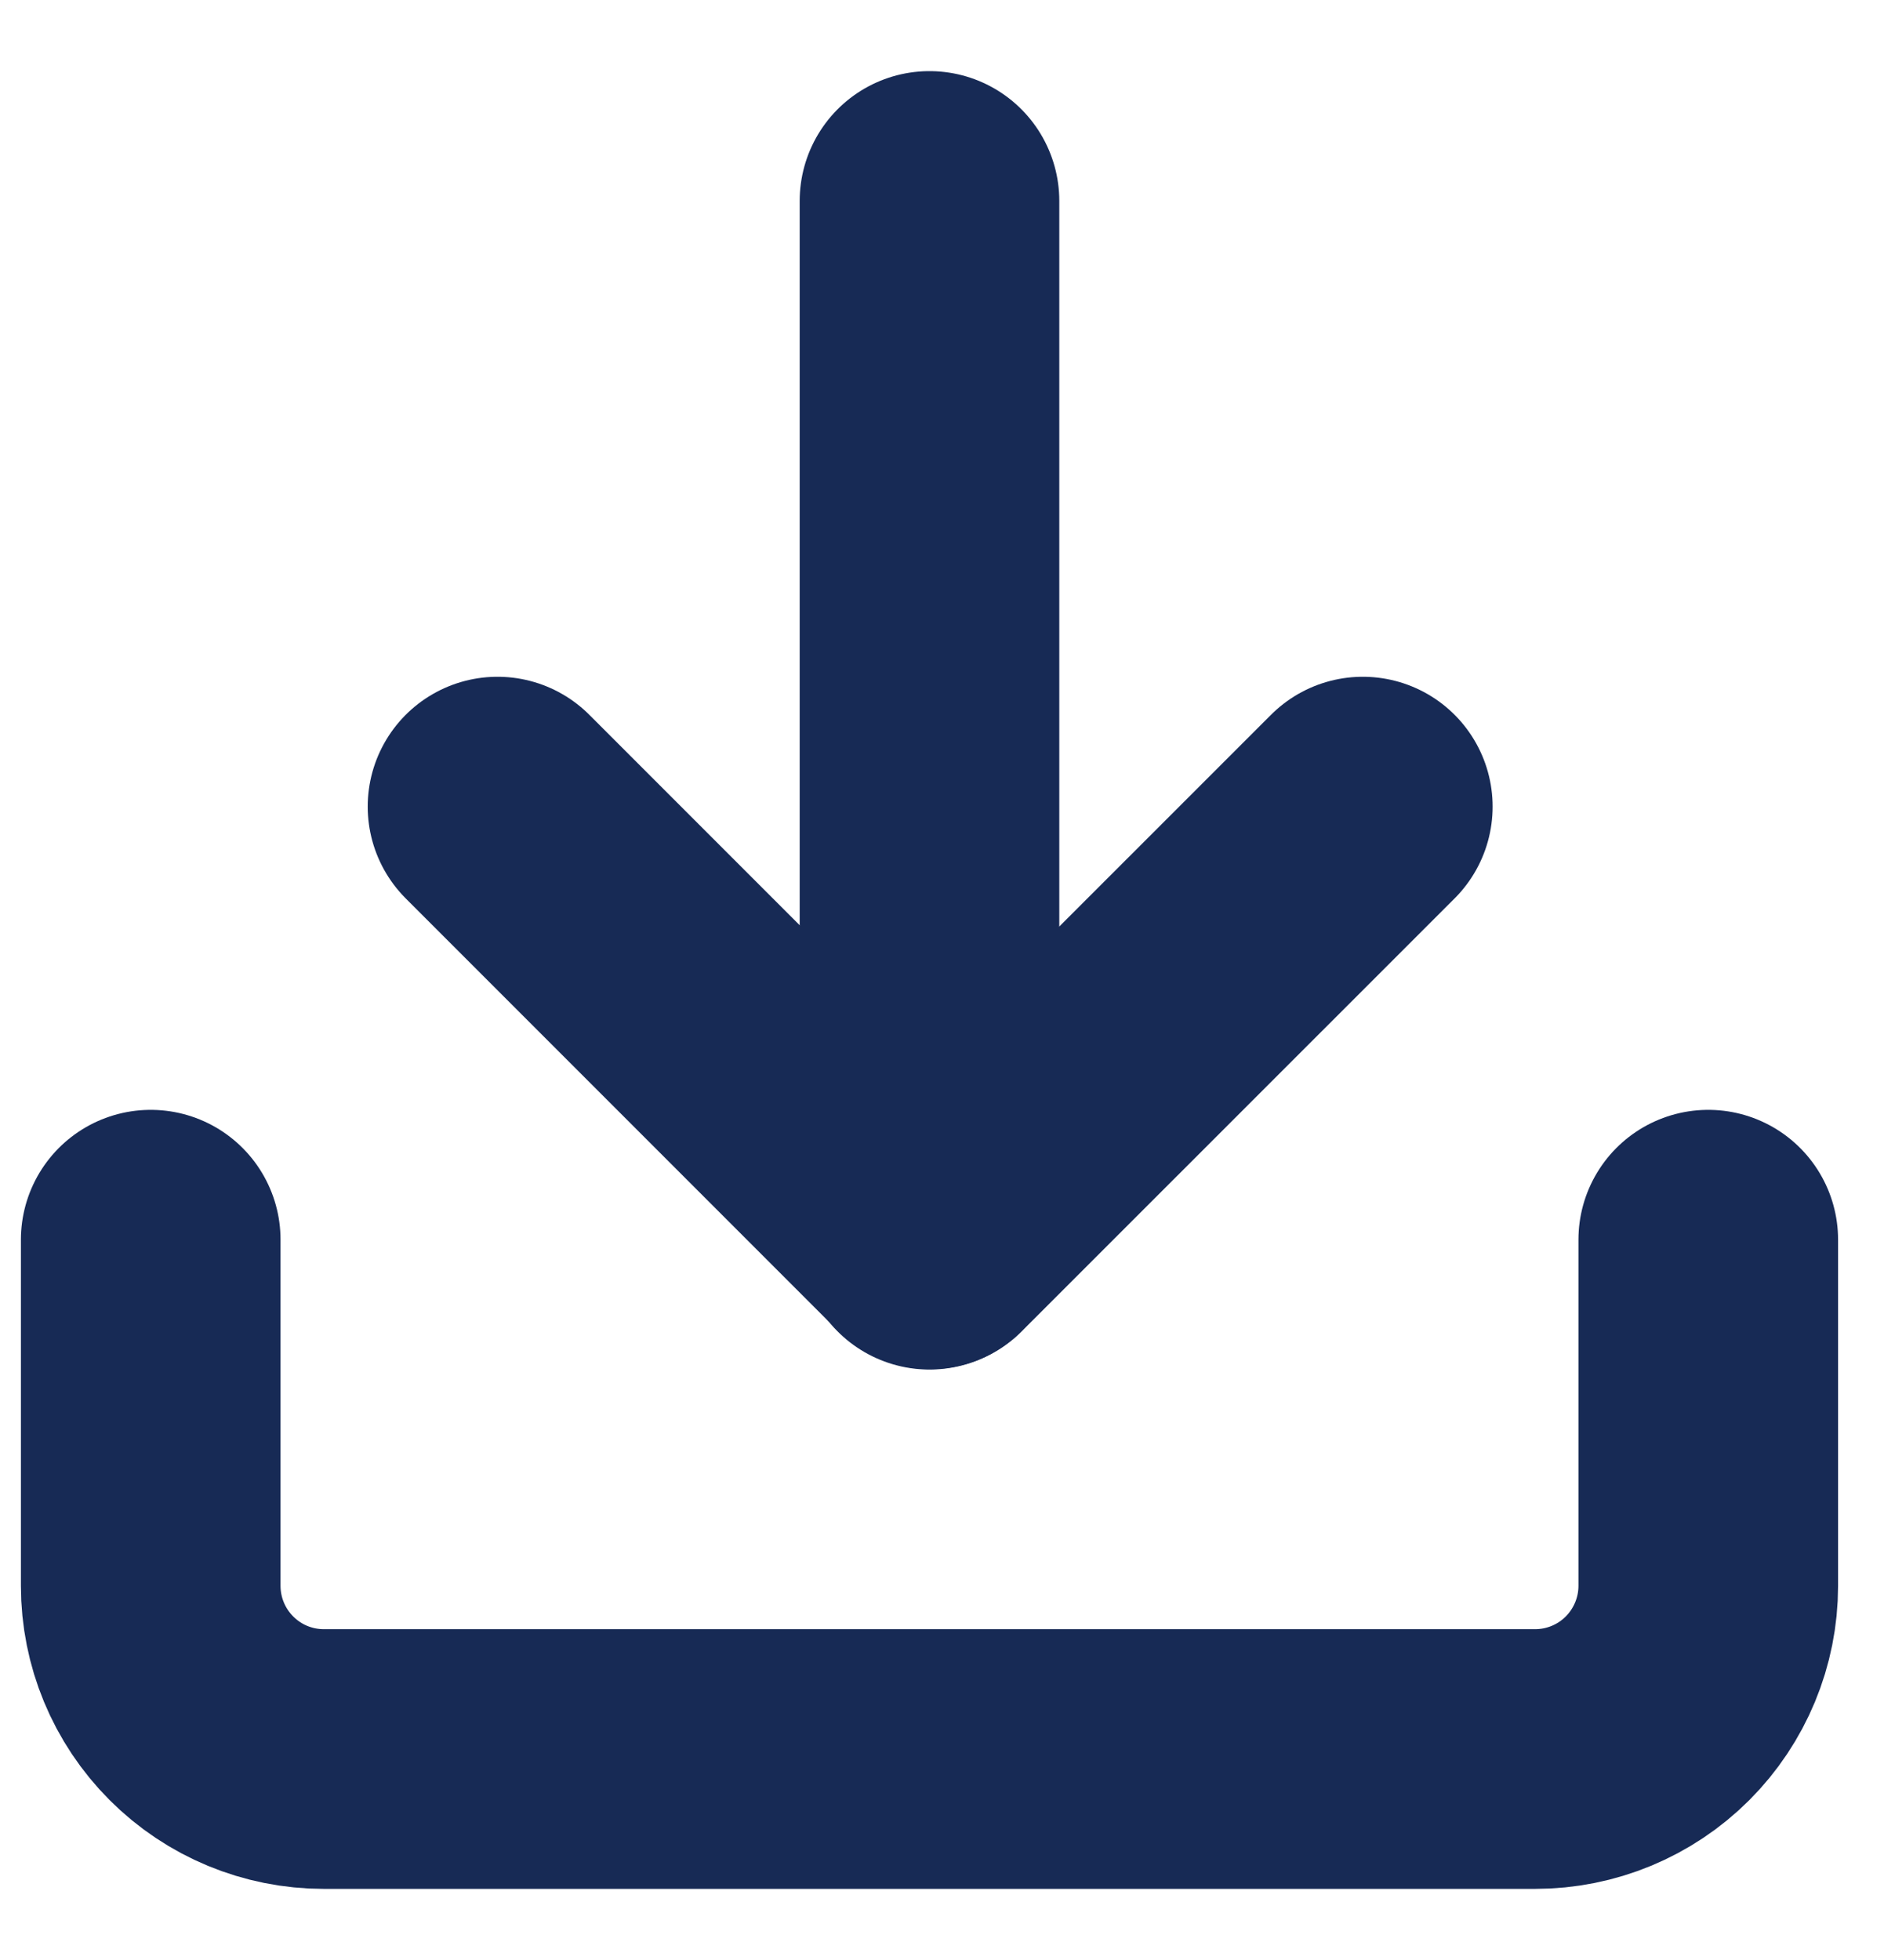 <svg width="25" height="26" viewBox="0 0 25 26" fill="none" xmlns="http://www.w3.org/2000/svg">
<path d="M22.668 16.445V21.037C22.668 21.646 22.425 22.23 21.995 22.661C21.564 23.092 20.98 23.334 20.371 23.334H4.296C3.687 23.334 3.103 23.092 2.673 22.661C2.242 22.23 2 21.646 2 21.037V16.445" stroke="#172A55" stroke-width="3.445" stroke-linecap="round" stroke-linejoin="round"/>
<path d="M6.602 10.7L12.342 16.44L18.084 10.7" stroke="#172A55" stroke-width="3.445" stroke-linecap="round" stroke-linejoin="round"/>
<path d="M12.334 16.445V2.666" stroke="#172A55" stroke-width="3.445" stroke-linecap="round" stroke-linejoin="round"/>
</svg>
